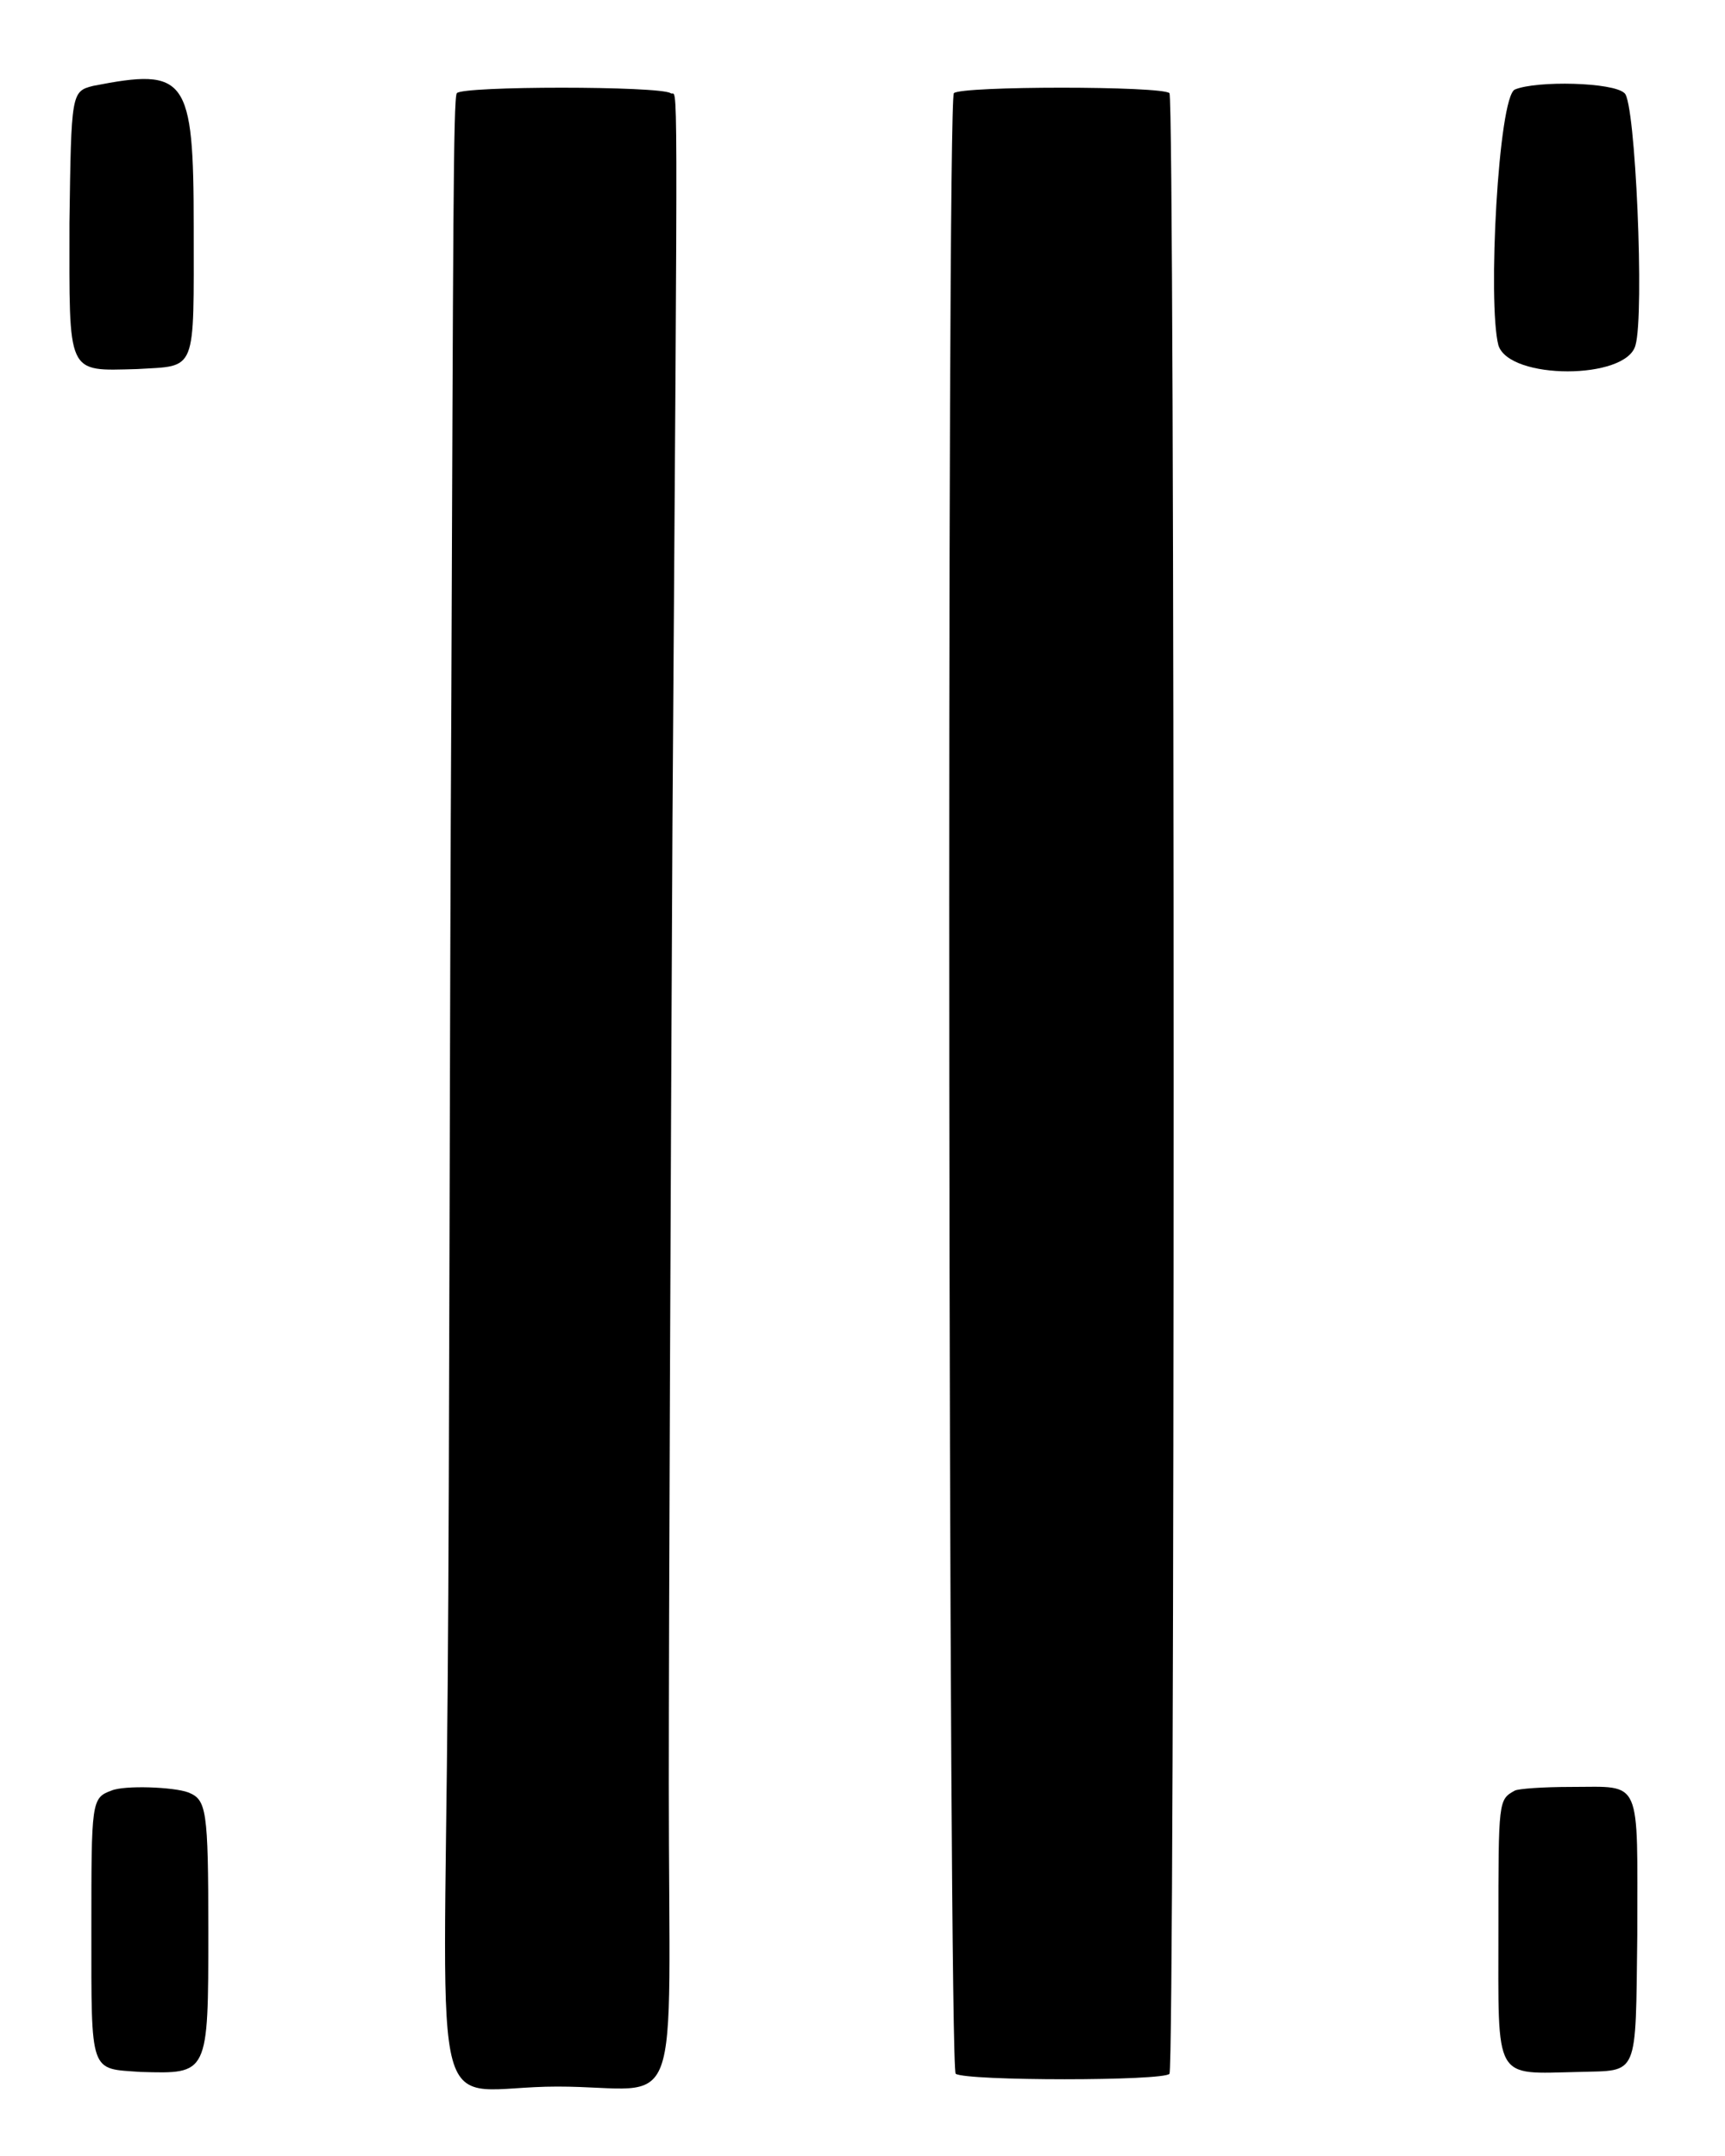 <?xml version="1.0" standalone="no"?>
<!DOCTYPE svg PUBLIC "-//W3C//DTD SVG 20010904//EN"
 "http://www.w3.org/TR/2001/REC-SVG-20010904/DTD/svg10.dtd">
<svg version="1.0" xmlns="http://www.w3.org/2000/svg"
 width="472pt" height="590pt" viewBox="0 0 472 590"
 preserveAspectRatio="xMidYMid meet">
<g transform="translate(0,590) scale(0.5,-0.5)"
fill="#000000" stroke="none">
<path d="M51 1133 c-12 -3 -12 -4 -13 -75 0 -84 -2 -81 37 -80 33 2 31 -3 31
78 0 82 -4 87 -55 77z"/>
<path d="M829 1131 c-9 -4 -15 -117 -9 -140 6 -19 70 -19 75 0 5 17 0 134 -6
138 -6 6 -48 7 -60 2z"/>
<path d="M250 1129 c-2 -2 -2 -82 -3 -330 -1 -181 -1 -424 -2 -541 -2 -254
-11 -220 60 -220 70 0 61 -25 61 166 0 87 1 324 2 525 3 436 3 397 -1 400 -6
4 -114 4 -117 0z"/>
<path d="M522 1129 c-4 -5 -3 -1081 1 -1084 6 -4 114 -4 117 0 3 4 3 1080 0
1084 -4 4 -114 4 -118 0z"/>
<path d="M61 200 c-11 -4 -11 -6 -11 -76 0 -80 -1 -76 27 -78 37 -1 37 -2 37
77 0 67 -1 72 -11 76 -8 3 -35 4 -42 1z"/>
<path d="M829 200 c-9 -5 -9 -5 -9 -76 0 -84 -3 -79 44 -78 33 1 31 -4 32 75
0 87 3 81 -36 81 -16 0 -29 -1 -31 -2z"/>
</g>
</svg>

